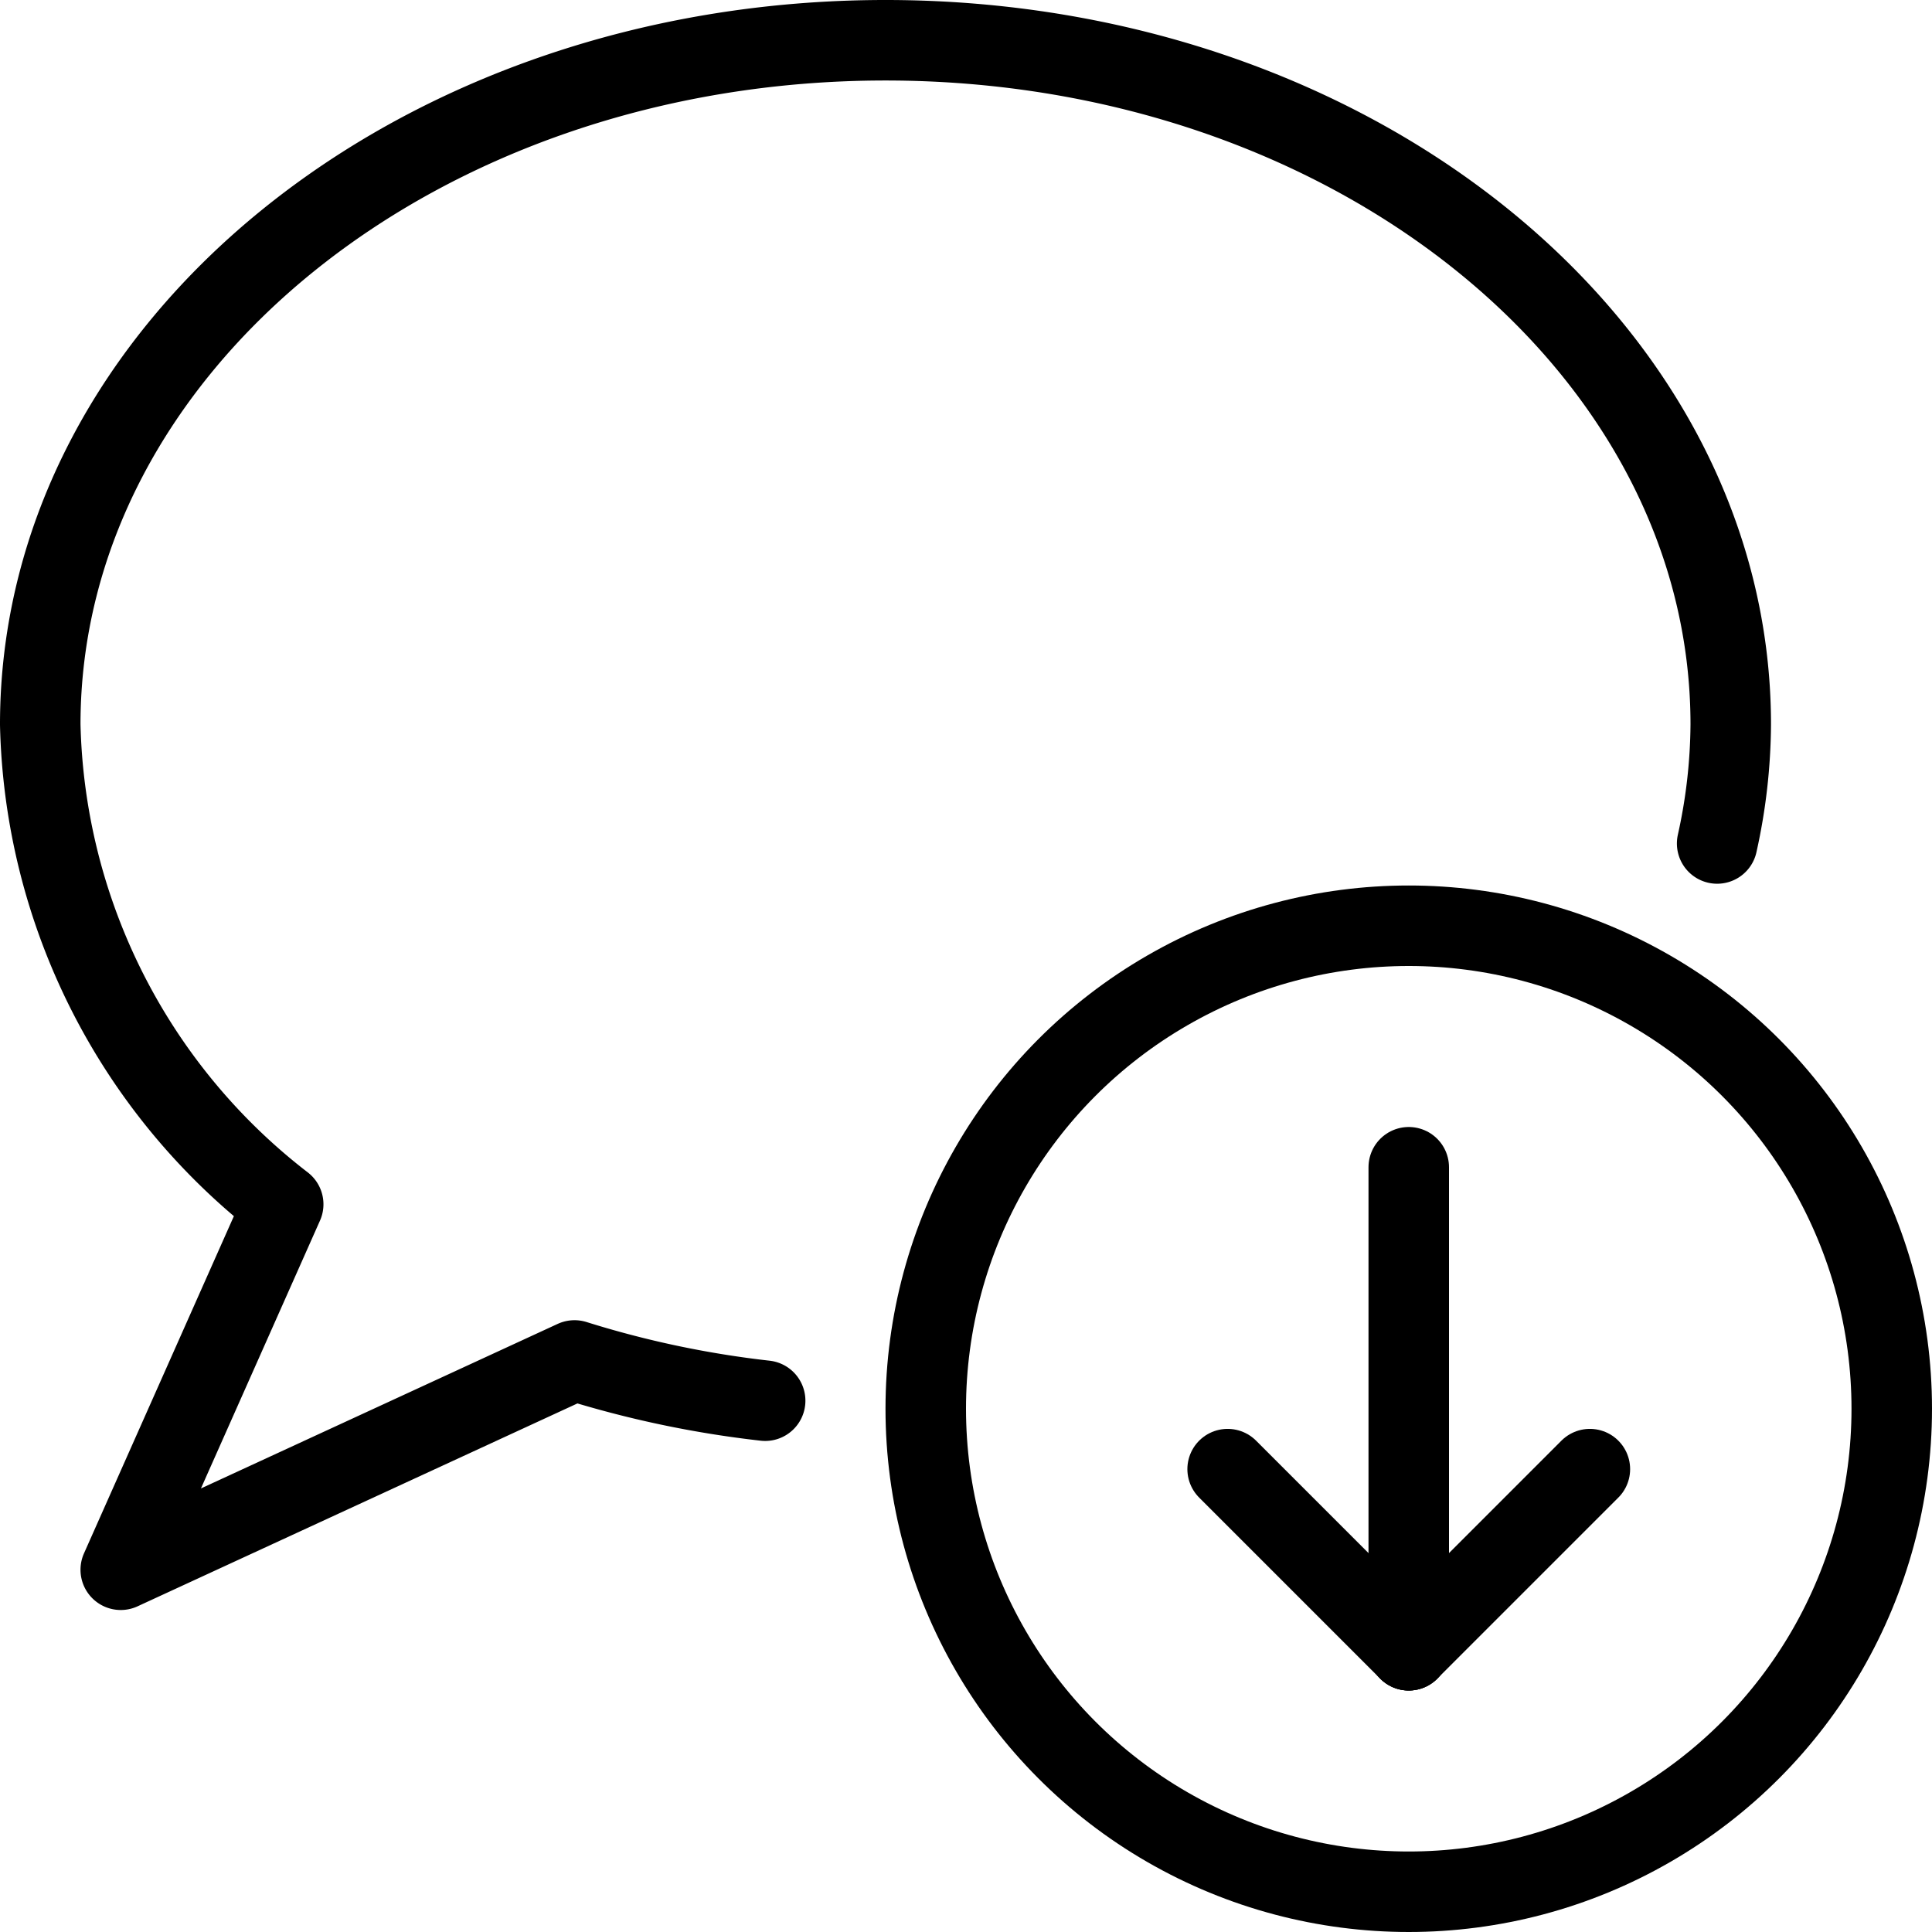 <svg xmlns="http://www.w3.org/2000/svg" viewBox="0 0 24 24"><defs><style>.a{fill:none;stroke:#000;stroke-linecap:round;stroke-linejoin:round;}</style></defs><title>messages-bubble-download</title><circle class="a" cx="17.5" cy="17.5" r="6"/><line class="a" x1="17.5" y1="14.5" x2="17.5" y2="20.5"/><line class="a" x1="17.5" y1="20.5" x2="15.25" y2="18.25"/><line class="a" x1="17.5" y1="20.5" x2="19.75" y2="18.25"/><path class="a" d="M21.331,10.478A6.974,6.974,0,0,0,21.5,9C21.5,4.307,16.8.5,11,.5S.5,4.307.5,9a7.744,7.744,0,0,0,3.018,5.96L1.5,19.5l5.637-2.6a12.626,12.626,0,0,0,2.368.5"/></svg>